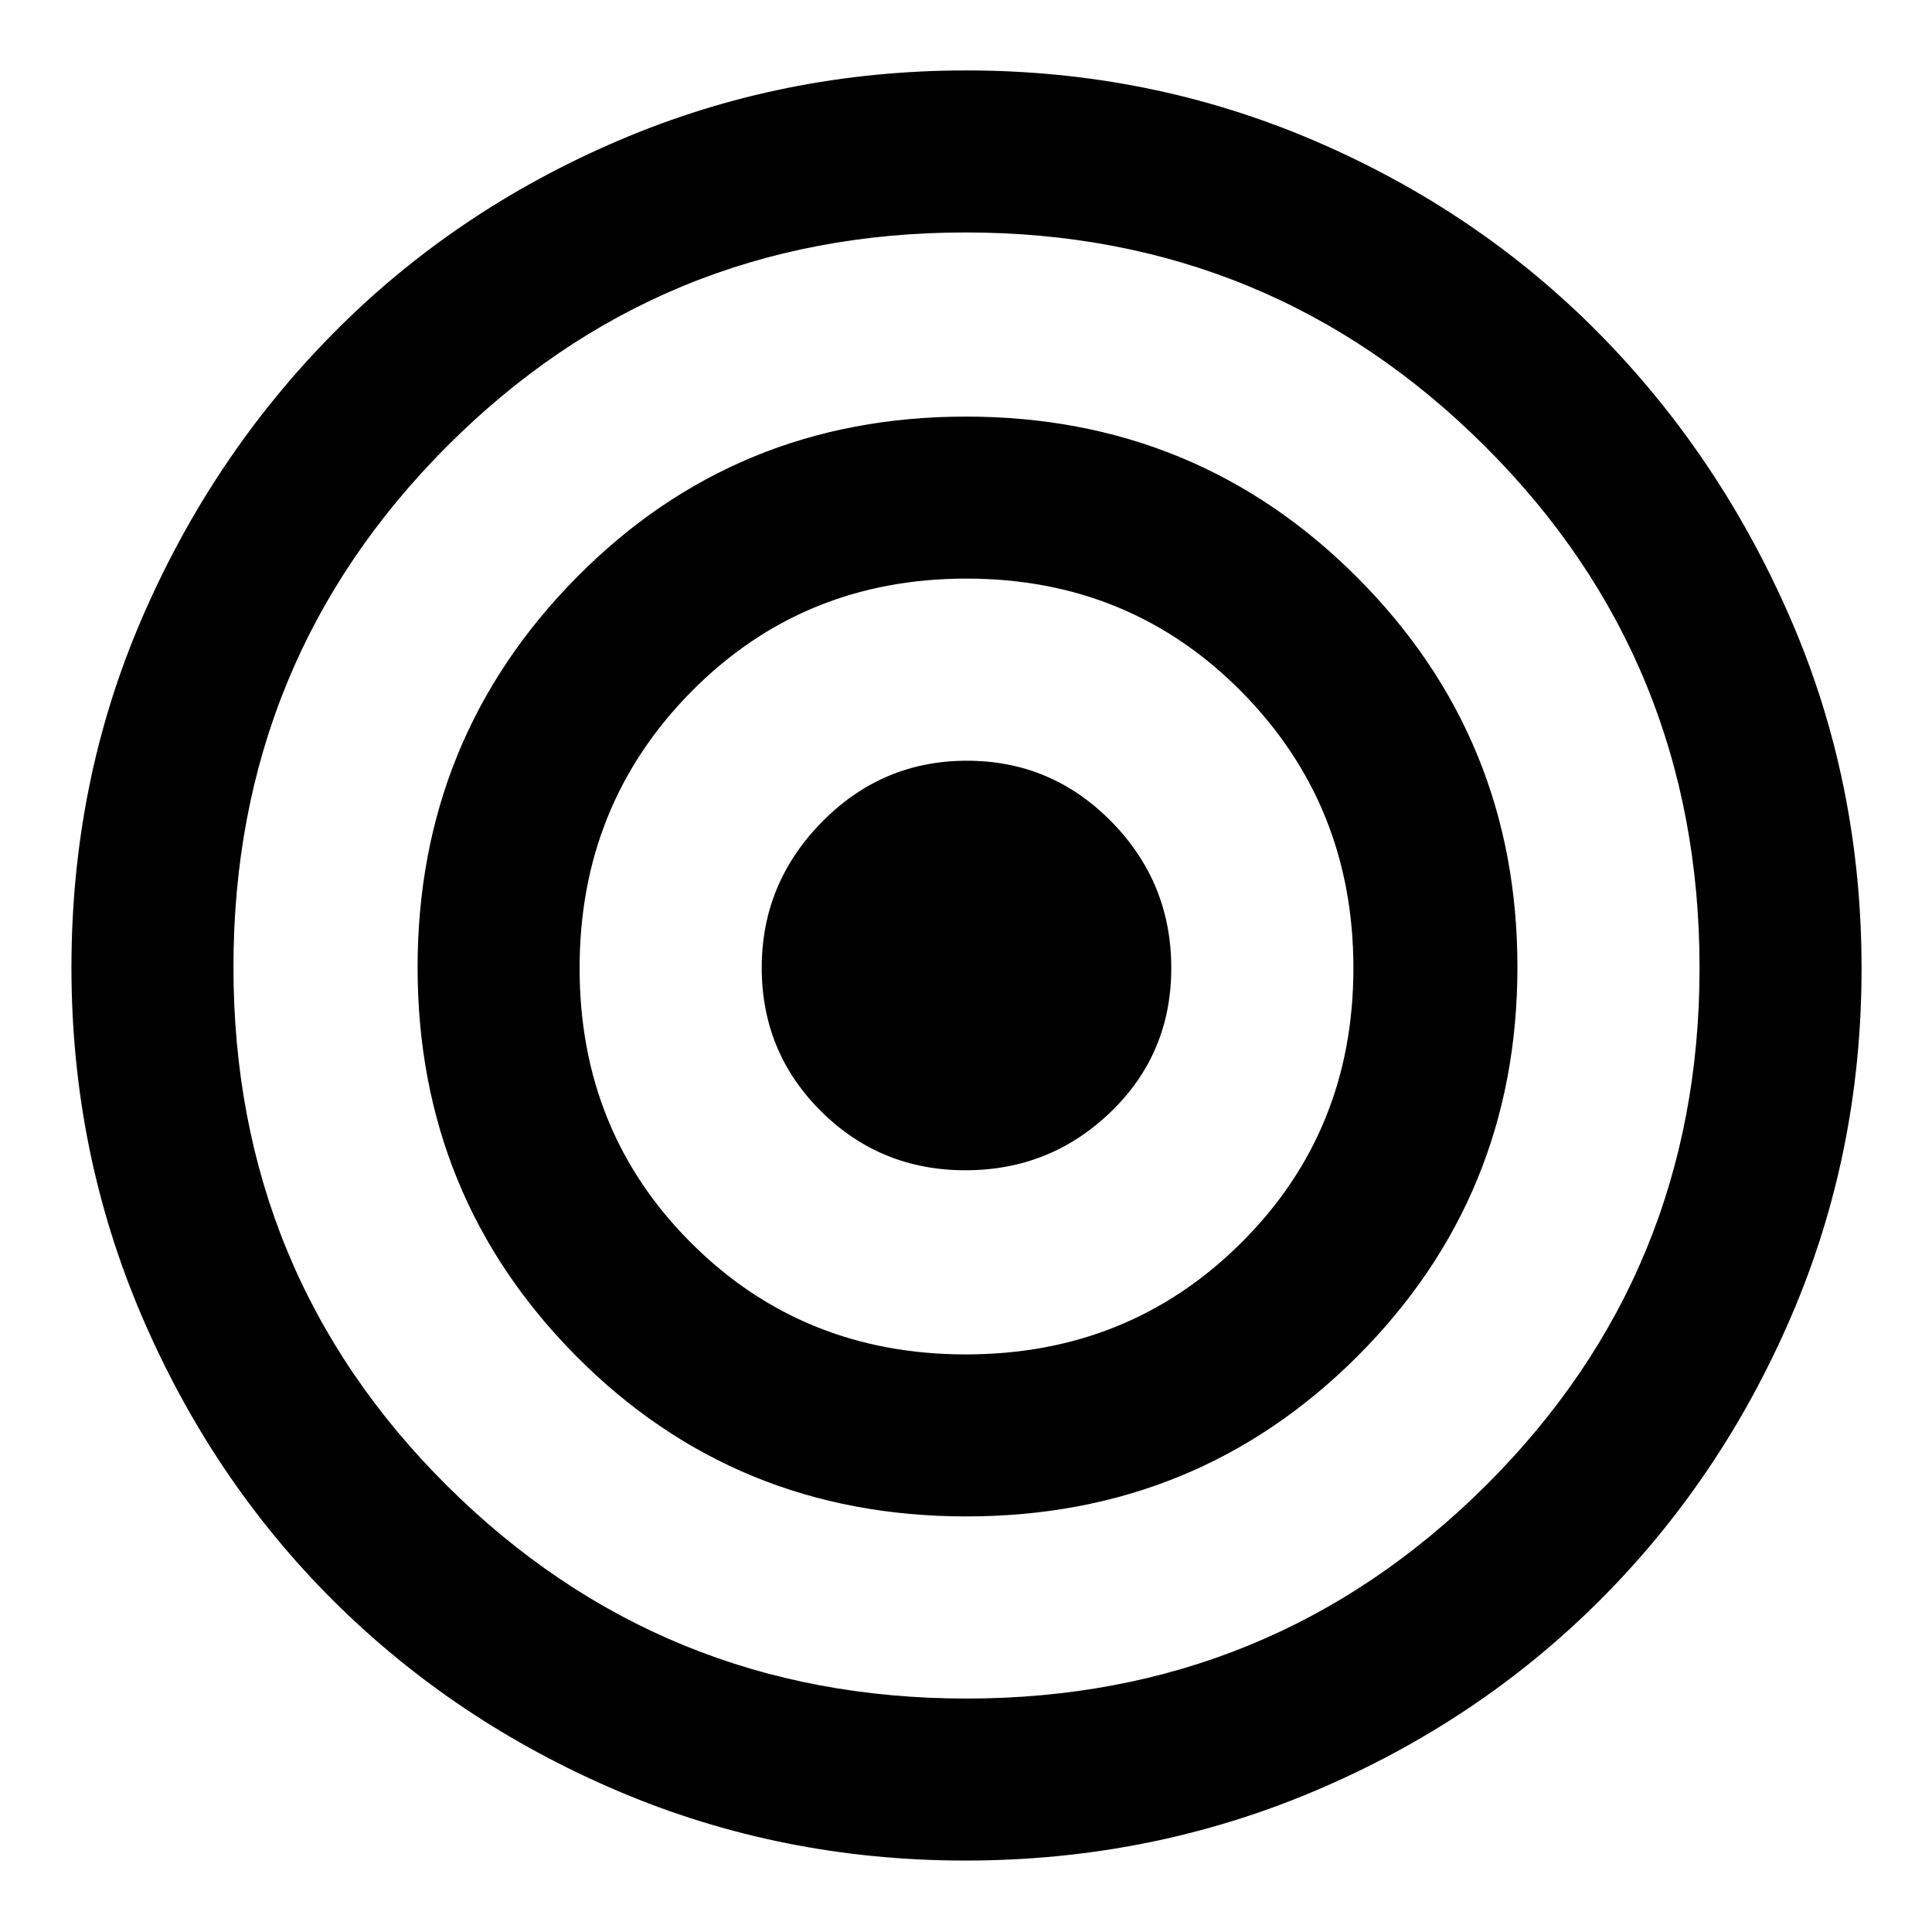 <svg xmlns="http://www.w3.org/2000/svg" height="48" viewBox="0 -960 960 960" width="48"><path d="M479.708-35.5q-91.452 0-172.579-34.515-81.127-34.515-141.502-94.629-60.374-60.114-95.25-141.608Q35.5-387.746 35.5-479.246q0-92.173 34.804-173.003 34.805-80.83 94.987-141.831 60.182-61.002 141.742-95.961Q388.594-925 480.17-925t173.041 34.962q81.465 34.962 141.576 95.969 60.11 61.007 95.162 142.075Q925-570.927 925-478.754q0 91.5-34.883 172.67-34.884 81.169-95.469 141.575-60.586 60.406-142.037 94.708Q571.159-35.5 479.708-35.5Zm.539-80.5q151.628 0 257.941-105.738Q844.5-327.475 844.5-479q0-152.875-106.559-259.188Q631.382-844.5 479.753-844.5q-151.628 0-257.691 106.312Q116-631.875 116-479.5t106.309 257.938Q328.618-116 480.247-116Zm-.071-90.5q-114.676 0-193.676-79.471-79-79.47-79-193.294 0-113.823 78.971-193.779Q365.441-753 479.971-753q114.529 0 194.279 79.779Q754-593.441 754-479.471 754-365.5 674.426-286q-79.573 79.5-194.25 79.5Zm-.225-80.5Q561-287 616.75-342.451q55.75-55.452 55.75-136.5 0-81.049-55.555-137.299-55.556-56.25-136.75-56.25-81.195 0-136.695 56.188T288-478.929q0 81.194 55.451 136.562Q398.903-287 479.951-287Zm-.252-91.5q-42.199 0-71.699-29.296-29.5-29.297-29.5-71.35t29.947-72.454q29.947-30.4 72-30.4t71.803 30.259Q582-521.482 582-478.991T551.949-407.5q-30.051 29-72.25 29Z"/></svg>
